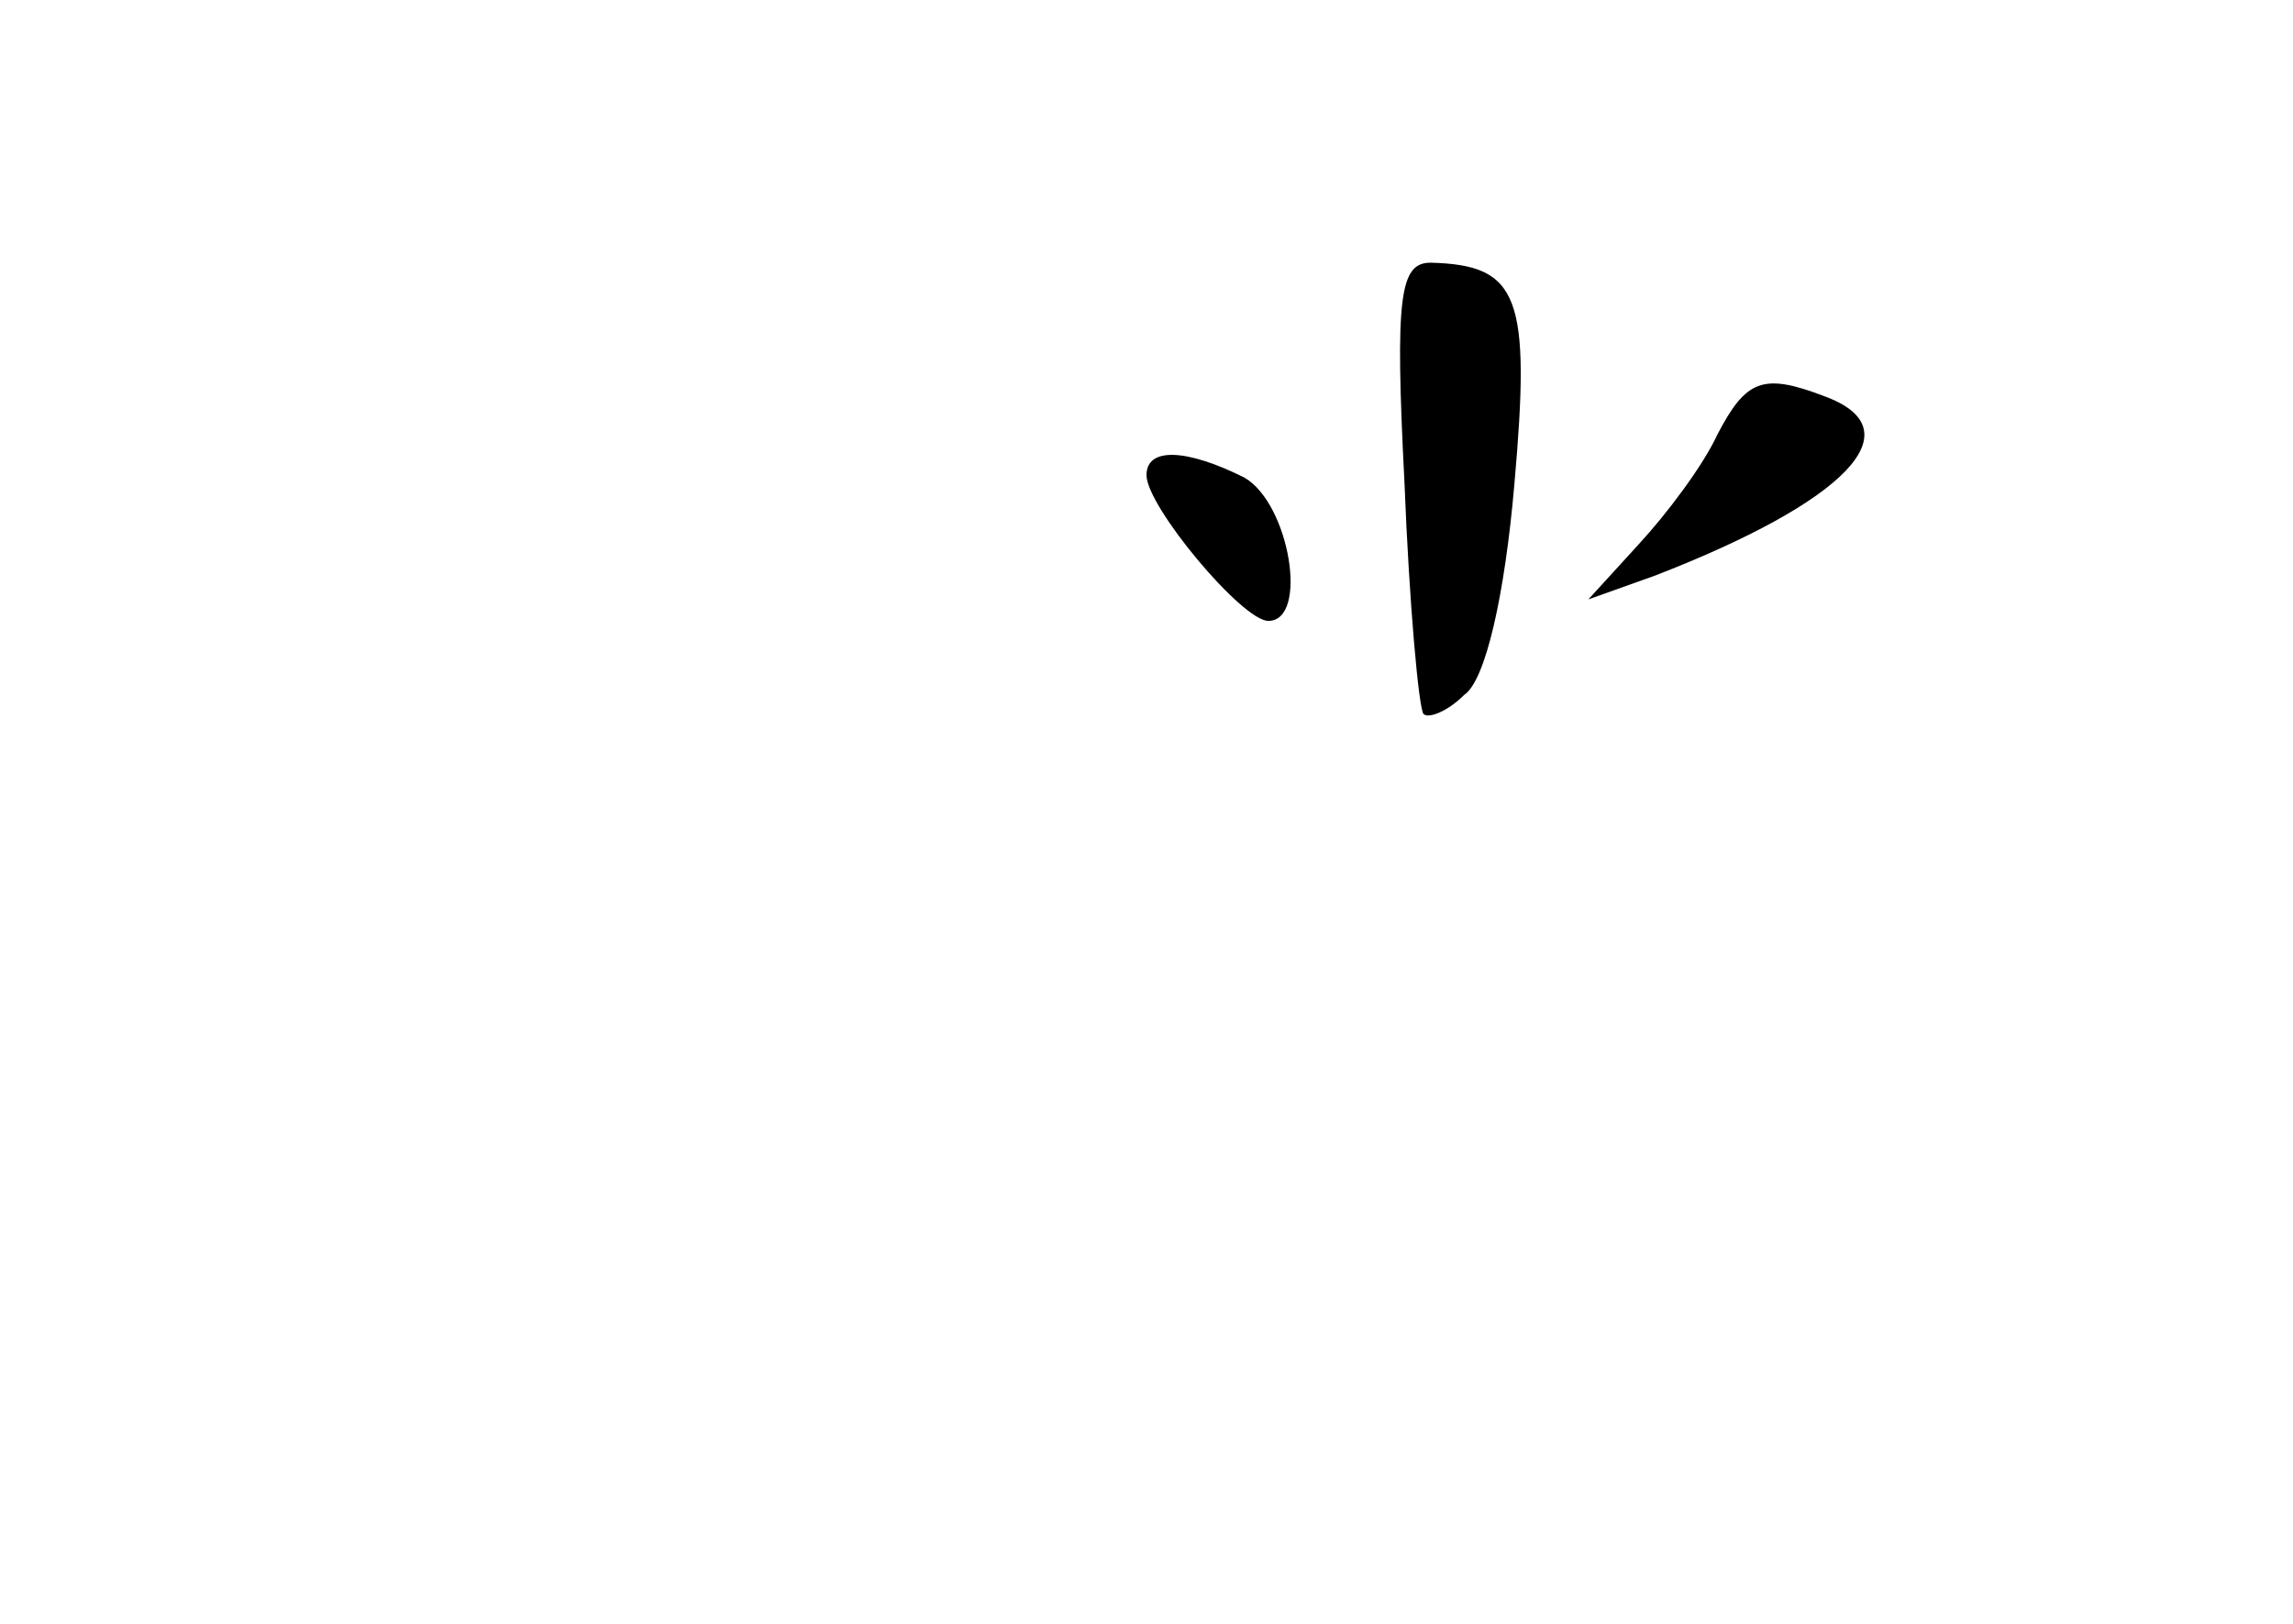 <?xml version="1.0" standalone="no"?>
<!DOCTYPE svg PUBLIC "-//W3C//DTD SVG 20010904//EN"
 "http://www.w3.org/TR/2001/REC-SVG-20010904/DTD/svg10.dtd">
<svg version="1.0" xmlns="http://www.w3.org/2000/svg"
 width="96pt" height="68pt" viewBox="0 0 96 68"
 preserveAspectRatio="xMidYMid meet">
<g transform="translate(0,68) scale(0.1,-0.1)"
fill="#000000" stroke="none">
<path d="M588 478 c2 -51 6 -95 8 -97 2 -2 10 1 17 8 9 6 17 42 21 88 7 79 2
92 -35 93 -13 0 -15 -14 -11 -92z"/>
<path d="M719 498 c-6 -13 -21 -33 -33 -46 l-21 -23 28 10 c80 31 109 61 71
75 -26 10 -33 7 -45 -16z"/>
<path d="M480 481 c0 -13 40 -61 51 -61 17 0 9 49 -10 60 -24 12 -41 13 -41 1z"/>
</g>
</svg>
